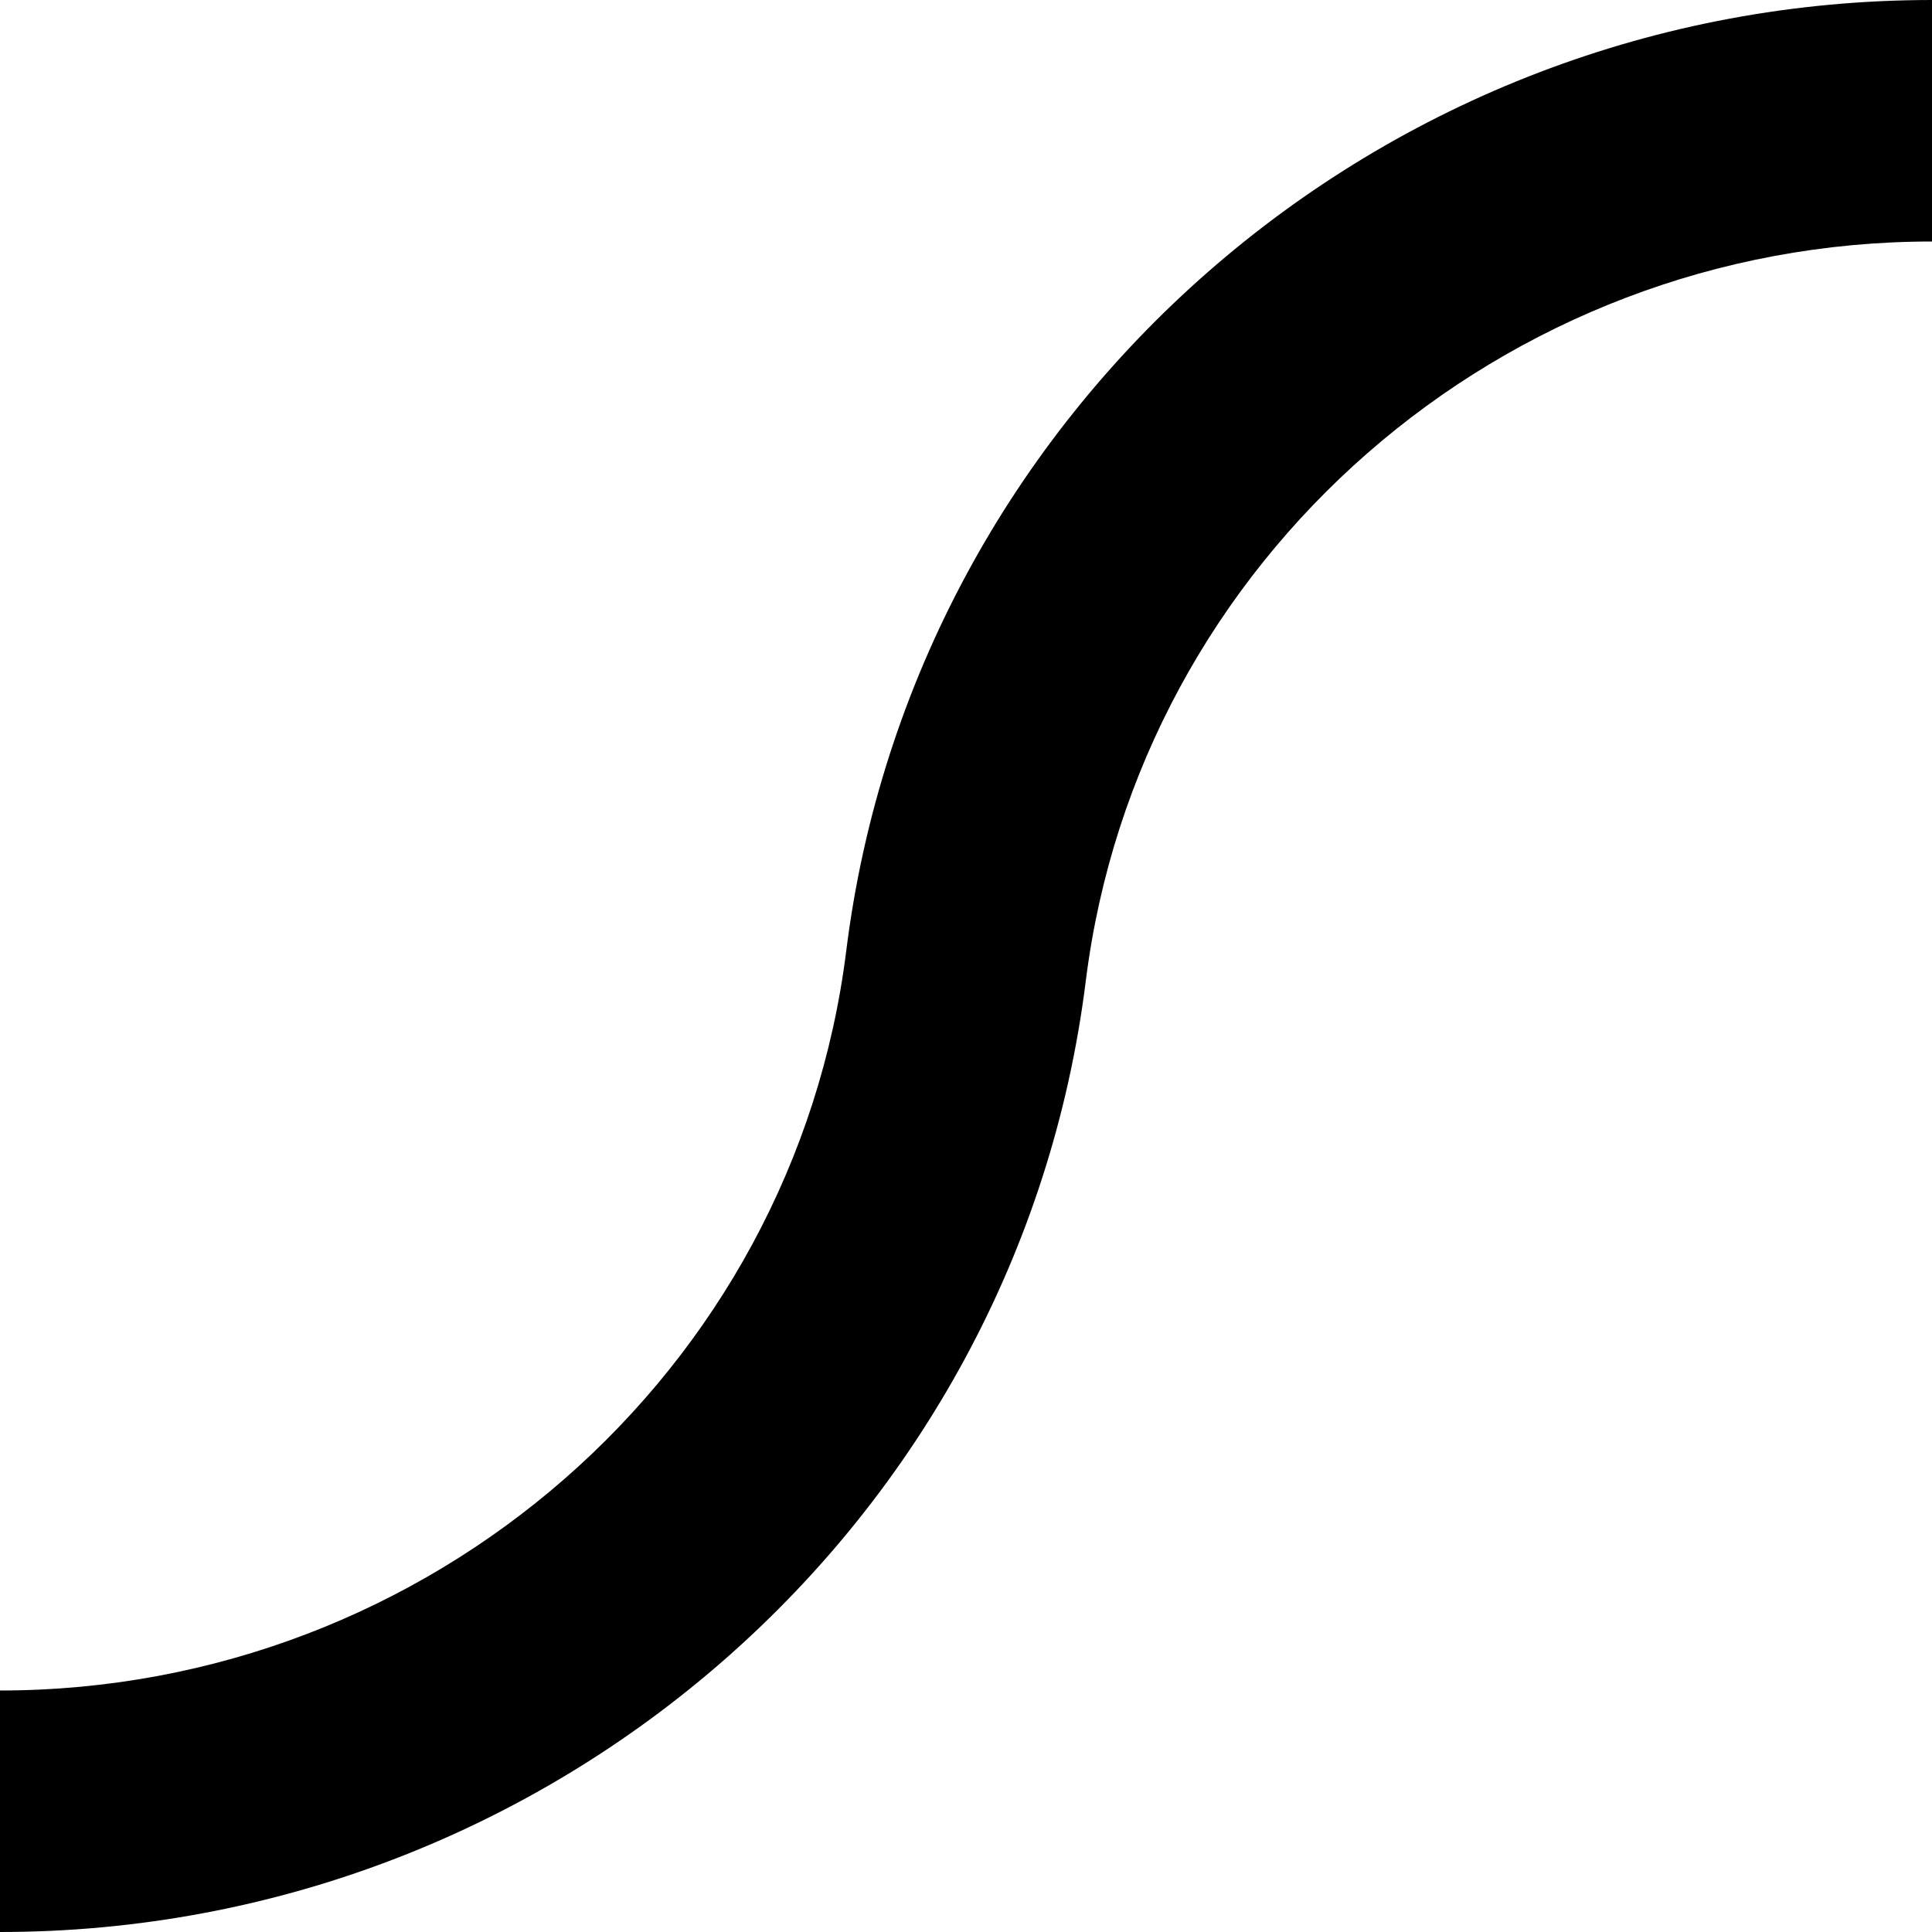 <?xml version="1.0" encoding="UTF-8"?>
<svg xmlns="http://www.w3.org/2000/svg" id="Layer_1" data-name="Layer 1" viewBox="0 0 24 24">
  <path d="m24,0v3c-5.339,0-9.858,3.949-10.512,9.186-.84,6.735-6.639,11.814-13.488,11.814v-3c5.339,0,9.858-3.949,10.512-9.186C11.352,5.079,17.15,0,24,0Z"/>
</svg>
